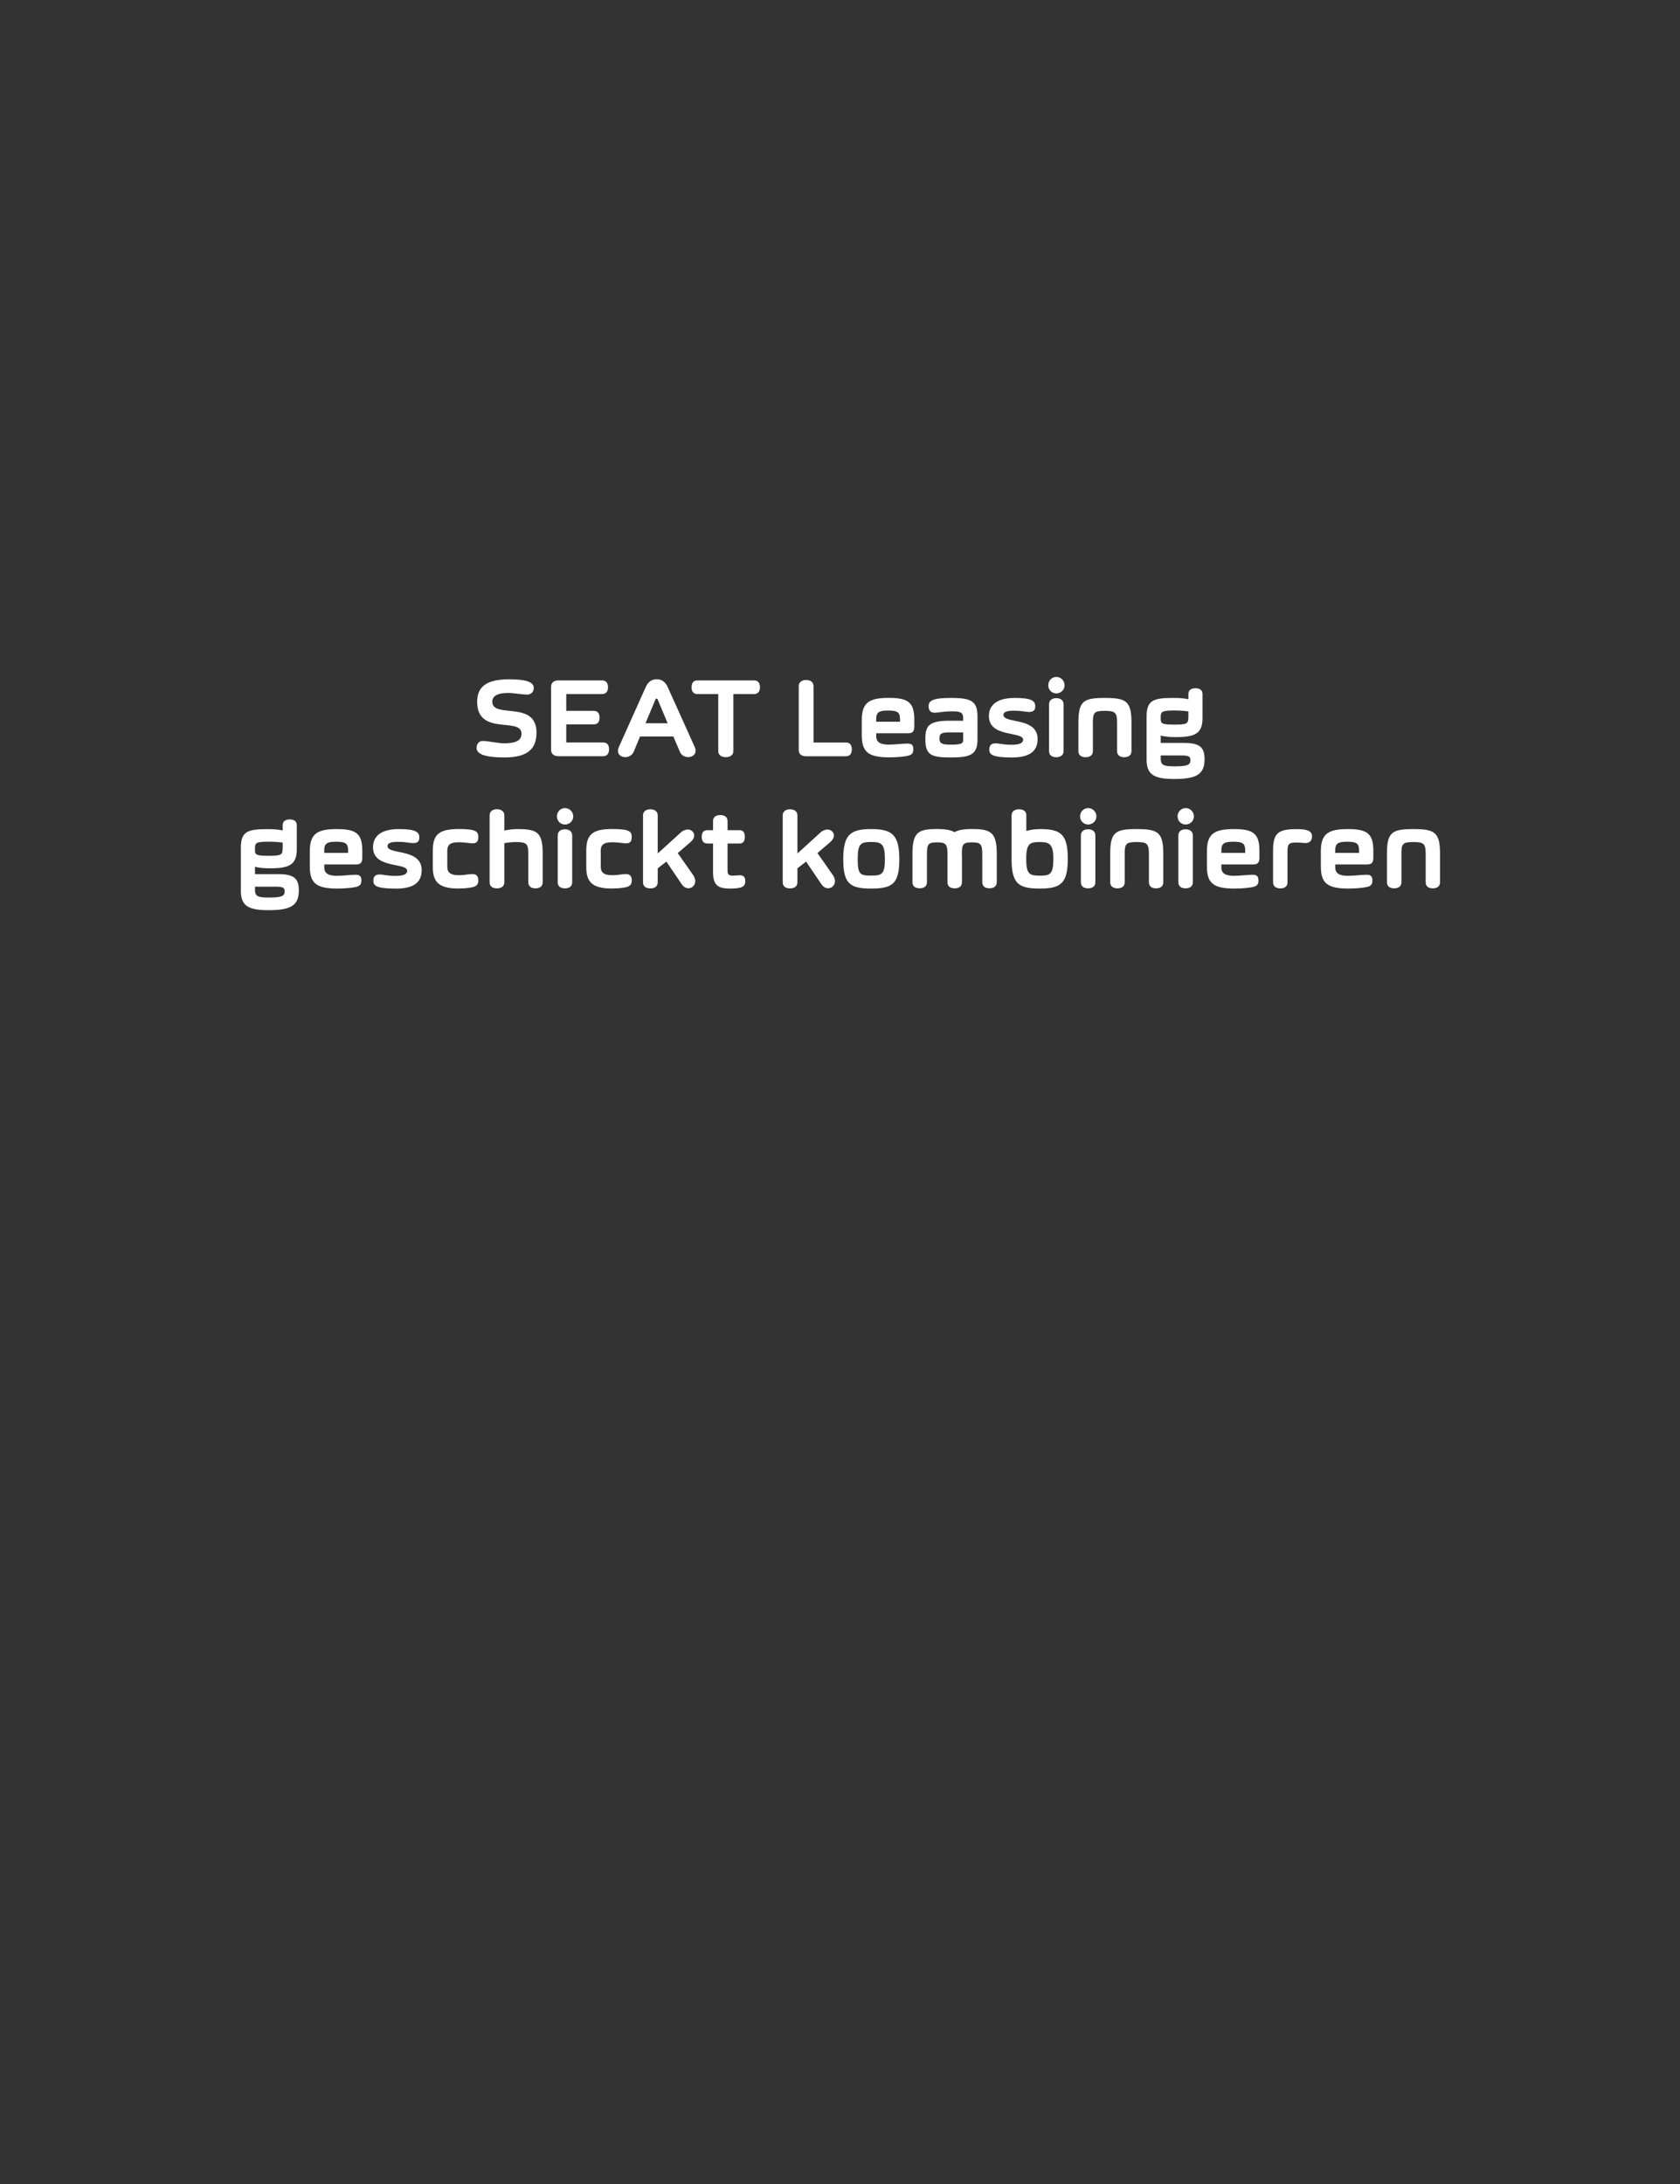 <?xml version="1.0" encoding="UTF-8"?><svg id="Layer_2" xmlns="http://www.w3.org/2000/svg" xmlns:xlink="http://www.w3.org/1999/xlink" viewBox="0 0 320 416"><rect x="0" y="0" width="320" height="416" fill="#333333" stroke="none"/><defs><style>.cls-1{fill:none;}.cls-2{clip-path:url(#clippath);}.cls-3{fill:#fff;}</style><clipPath id="clippath"><rect class="cls-1" width="320" height="416"/></clipPath></defs><g id="Layer_1-2"><g class="cls-2"><g><g><path class="cls-3" d="M96.02,144.27c-2.6,0-5.24-.31-5.24-1.8,0-.73,.42-1.33,1.13-1.33,1.11,0,2.91,.44,4.11,.44,2.18,0,3.31-.49,3.31-1.84,0-3.24-8.44,.53-8.44-6.06,0-2.93,1.84-4.29,6.11-4.29,2.58,0,4.67,.33,4.67,1.62,0,.8-.53,1.29-1.24,1.29-1.07,0-2.51-.31-3.64-.31-2.09,0-3.02,.62-3.02,1.67,0,3.33,8.42-.38,8.42,5.89,0,3.11-1.71,4.73-6.15,4.73Z"/><path class="cls-3" d="M114.9,141.42c.8,0,1.11,.56,1.11,1.29s-.31,1.33-1.11,1.33h-8.55c-.78,0-1.38-.38-1.38-1.2v-12.04c0-.82,.6-1.2,1.38-1.2h8.33c.82,0,1.13,.58,1.13,1.31s-.31,1.29-1.13,1.29h-6.82v3.2h5.22c.82,0,1.13,.56,1.13,1.29s-.31,1.29-1.13,1.29h-5.22v3.44h7.04Z"/><path class="cls-3" d="M128.24,140.29h-6.33l-1.2,2.89c-.73,1.75-3.75,1.18-2.84-.87l5.15-11.49c.47-1.04,1.22-1.44,2.07-1.44,.98,0,1.64,.53,2.07,1.44l5.18,11.49c.89,2-2.11,2.62-2.84,.89l-1.24-2.91Zm-3.33-7.2l-1.96,4.67h4.22l-1.96-4.67h-.31Z"/><path class="cls-3" d="M136.79,132.2h-3.95c-.82,0-1.11-.56-1.11-1.29s.29-1.31,1.11-1.31h10.8c.8,0,1.11,.58,1.11,1.31s-.31,1.29-1.11,1.29h-3.95v10.84c0,.84-.67,1.18-1.44,1.18s-1.44-.33-1.44-1.18v-10.84Z"/><path class="cls-3" d="M153.54,144.05c-.78,0-1.4-.33-1.4-1.18v-12.15c0-.82,.64-1.2,1.42-1.2s1.4,.38,1.4,1.2v10.71h6.18c.8,0,1.11,.58,1.11,1.31s-.31,1.31-1.11,1.31h-7.6Z"/><path class="cls-3" d="M173.97,142.71c0,.67-.2,1.02-.93,1.22-.44,.13-1.87,.33-3.62,.33-3.98,0-5.27-.98-5.27-4.2v-2.89c0-3.4,1.44-4.24,5.18-4.24s4.82,.93,4.82,4.18v1.27c0,.96-.36,1.29-1.18,1.29h-6.07v.56c0,1.16,.8,1.6,2.4,1.6,1.2,0,2.69-.2,3.51-.2s1.16,.24,1.16,1.09Zm-7.07-5.24h4.53v-.49c0-1.31-.49-1.64-2.27-1.64-1.67,0-2.27,.29-2.27,1.64v.49Z"/><path class="cls-3" d="M176.88,134.47c0-1,.84-1.53,4.18-1.53,4.11,0,5.13,.64,5.13,3.67v4.2c0,2.93-1.31,3.47-5.13,3.47s-4.8-.53-4.8-3.53c0-2.47,.6-3.47,4.67-3.47h2.53v-.44c0-1.09-.42-1.35-2.09-1.35s-2.67,.27-3.31,.27c-.87,0-1.18-.49-1.18-1.27Zm6.58,5.04h-2.69c-1.53,0-1.82,.27-1.82,1.13,0,.93,.33,1.2,2.2,1.2s2.31-.22,2.31-.84v-1.49Z"/><path class="cls-3" d="M188.36,136.43c0-2.07,1.42-3.49,4.96-3.49,3.24,0,3.87,.6,3.87,1.58,0,.71-.29,1.09-1.2,1.09-.67,0-1.33-.24-2.93-.24-1.33,0-1.93,.27-1.93,.8,0,1.73,6.51,.36,6.51,4.6,0,2.47-1.73,3.51-4.89,3.51-3.82,0-4.31-.58-4.31-1.49,0-.78,.31-1.2,1.22-1.2,.69,0,1.42,.27,3,.27,1.42,0,2.22-.29,2.22-.96,0-1.64-6.51-.36-6.51-4.47Z"/><path class="cls-3" d="M201.2,128.94c.87,0,1.58,.71,1.58,1.58s-.71,1.56-1.58,1.56-1.53-.69-1.53-1.56,.67-1.58,1.53-1.58Zm1.38,14.13c0,.82-.62,1.16-1.38,1.16s-1.38-.33-1.38-1.16v-8.91c0-.82,.62-1.18,1.38-1.18s1.38,.36,1.38,1.18v8.91Z"/><path class="cls-3" d="M208.17,137.76v5.31c0,.82-.62,1.16-1.38,1.16s-1.38-.33-1.38-1.16v-5.44c0-4.13,1-4.69,5.02-4.69s5.09,.56,5.09,4.69v5.44c0,.82-.62,1.16-1.38,1.16s-1.36-.33-1.36-1.16v-5.31c0-2.02-.31-2.36-2.35-2.36s-2.27,.33-2.27,2.36Z"/><path class="cls-3" d="M226.36,132.18c0-.78,.62-1.09,1.36-1.09s1.33,.31,1.33,1.09v4.62c0,2.98-1.51,3.6-5.09,3.6-1.4,0-2.13-.11-2.8-.27h-.07v1.38h4.42c3,0,3.93,.82,3.93,3.09,0,2.82-1.42,3.78-5.75,3.78-3.91,0-5.29-.84-5.29-3.71v-8.22c0-3.11,1.35-3.51,5.09-3.51,1.04,0,2.16,.07,2.8,.24h.07v-1Zm0,4.42v-1.09c-.56-.09-1.51-.18-2.78-.18-2.29,0-2.49,.29-2.49,1.18v.47c0,.87,.31,1.04,2.62,1.04,2.44,0,2.64-.2,2.64-1.42Zm-5.27,7.84c0,1.29,.49,1.53,2.64,1.53,2.42,0,3.02-.27,3.02-1.18,0-.69-.33-.89-1.73-.89h-3.93v.53Z"/></g><g><path class="cls-3" d="M53.84,157.17c0-.78,.62-1.09,1.36-1.09s1.33,.31,1.33,1.09v4.62c0,2.98-1.51,3.6-5.09,3.6-1.4,0-2.13-.11-2.8-.27h-.07v1.38h4.42c3,0,3.93,.82,3.93,3.09,0,2.82-1.42,3.78-5.75,3.78-3.91,0-5.29-.84-5.29-3.71v-8.22c0-3.11,1.35-3.51,5.09-3.51,1.04,0,2.16,.07,2.8,.24h.07v-1Zm0,4.42v-1.09c-.56-.09-1.51-.18-2.78-.18-2.29,0-2.49,.29-2.49,1.18v.47c0,.87,.31,1.04,2.62,1.04,2.44,0,2.64-.2,2.64-1.42Zm-5.27,7.84c0,1.29,.49,1.53,2.64,1.53,2.42,0,3.02-.27,3.02-1.18,0-.69-.33-.89-1.73-.89h-3.93v.53Z"/><path class="cls-3" d="M68.83,167.7c0,.67-.2,1.02-.93,1.22-.44,.13-1.87,.33-3.62,.33-3.98,0-5.27-.98-5.27-4.2v-2.89c0-3.4,1.44-4.24,5.18-4.24s4.82,.93,4.82,4.18v1.27c0,.96-.36,1.29-1.18,1.29h-6.06v.56c0,1.16,.8,1.6,2.4,1.6,1.2,0,2.69-.2,3.51-.2s1.16,.24,1.16,1.09Zm-7.06-5.24h4.53v-.49c0-1.31-.49-1.64-2.27-1.64-1.67,0-2.27,.29-2.27,1.64v.49Z"/><path class="cls-3" d="M71.05,161.41c0-2.07,1.42-3.49,4.95-3.49,3.24,0,3.87,.6,3.87,1.58,0,.71-.29,1.09-1.2,1.09-.67,0-1.33-.24-2.93-.24-1.33,0-1.93,.27-1.93,.8,0,1.73,6.51,.36,6.51,4.6,0,2.47-1.73,3.51-4.89,3.51-3.82,0-4.31-.58-4.31-1.49,0-.78,.31-1.2,1.22-1.2,.69,0,1.42,.27,3,.27,1.42,0,2.22-.29,2.22-.96,0-1.64-6.51-.36-6.51-4.47Z"/><path class="cls-3" d="M85.2,162.14v2.93c0,.98,.42,1.64,2.2,1.64,1.11,0,1.73-.22,2.62-.22,.8,0,1.09,.49,1.09,1.22,0,.69-.31,1.07-.96,1.24-.31,.09-1.24,.29-2.87,.29-3.78,0-4.84-1.33-4.84-4.07v-3.11c0-3.18,1.22-4.15,5.02-4.15,3.4,0,3.64,.56,3.64,1.56,0,.71-.24,1.16-1.04,1.16s-1.44-.2-2.67-.2c-1.71,0-2.2,.53-2.2,1.71Z"/><path class="cls-3" d="M96.06,158.19c.6-.13,1.71-.27,2.47-.27,3.78,0,4.84,.56,4.84,4.69v5.44c0,.82-.62,1.16-1.38,1.16s-1.36-.33-1.36-1.16v-5.31c0-2.02-.29-2.35-2.33-2.35-.71,0-1.78,.11-2.24,.22v7.44c0,.82-.62,1.16-1.4,1.16s-1.4-.33-1.4-1.16v-12.73c0-.82,.64-1.18,1.4-1.18s1.4,.36,1.4,1.18v2.87Z"/><path class="cls-3" d="M107.61,153.92c.87,0,1.58,.71,1.58,1.58s-.71,1.55-1.58,1.55-1.53-.69-1.53-1.55,.67-1.58,1.53-1.58Zm1.38,14.13c0,.82-.62,1.16-1.38,1.16s-1.38-.33-1.38-1.16v-8.91c0-.82,.62-1.18,1.38-1.18s1.38,.36,1.38,1.18v8.91Z"/><path class="cls-3" d="M114.43,162.14v2.93c0,.98,.42,1.64,2.2,1.64,1.11,0,1.73-.22,2.62-.22,.8,0,1.09,.49,1.09,1.22,0,.69-.31,1.07-.96,1.24-.31,.09-1.24,.29-2.87,.29-3.78,0-4.84-1.33-4.84-4.07v-3.11c0-3.18,1.22-4.15,5.02-4.15,3.4,0,3.64,.56,3.64,1.56,0,.71-.24,1.16-1.04,1.16s-1.44-.2-2.67-.2c-1.71,0-2.2,.53-2.2,1.71Z"/><path class="cls-3" d="M126.95,164.1l-1.67,1.29v2.67c0,.82-.62,1.16-1.4,1.16s-1.4-.33-1.4-1.16v-12.73c0-.82,.64-1.18,1.4-1.18s1.4,.36,1.4,1.18v7.2h.04l4.44-4.04c.36-.31,.87-.49,1.24-.49,1.04,0,1.87,1.24,.53,2.4l-2.44,2.09,2.93,4.18c1.33,1.89-.89,3.49-2.11,1.84l-2.98-4.4Z"/><path class="cls-3" d="M139.41,166.79c.67,0,1.04-.07,1.51-.07,.73,0,1.04,.38,1.04,1.09,0,1.02-.49,1.44-2.98,1.44-2.11,0-3.16-.58-3.16-3.07v-5.51h-1.09c-.78,0-1.07-.53-1.07-1.27s.29-1.27,1.07-1.27h1.09v-1.75c0-.8,.62-1.13,1.36-1.13,.78,0,1.4,.33,1.4,1.13v1.75h2.29c.78,0,1,.56,1,1.27s-.22,1.27-1,1.27h-2.29v5.29c0,.62,.38,.82,.82,.82Z"/><path class="cls-3" d="M153.56,164.1l-1.67,1.29v2.67c0,.82-.62,1.16-1.4,1.16s-1.4-.33-1.4-1.16v-12.73c0-.82,.64-1.18,1.4-1.18s1.4,.36,1.4,1.18v7.2h.04l4.44-4.04c.36-.31,.87-.49,1.24-.49,1.04,0,1.87,1.24,.53,2.4l-2.44,2.09,2.93,4.18c1.33,1.89-.89,3.49-2.11,1.84l-2.98-4.4Z"/><path class="cls-3" d="M165.95,157.92c3.98,0,5.35,1.09,5.35,5.78s-1.38,5.55-5.35,5.55-5.33-.84-5.33-5.55,1.31-5.78,5.33-5.78Zm0,8.86c2,0,2.6-.24,2.6-3.13s-.6-3.27-2.6-3.27-2.58,.29-2.58,3.27,.53,3.13,2.58,3.13Z"/><path class="cls-3" d="M183.23,162.81v5.24c0,.82-.62,1.16-1.38,1.16s-1.38-.33-1.38-1.16v-5.44c0-1.87-.4-2.16-1.98-2.16-1.71,0-1.93,.33-1.93,2.35v5.24c0,.82-.62,1.16-1.38,1.16s-1.38-.33-1.38-1.16v-5.44c0-4.13,1.16-4.69,4.69-4.69,1.53,0,2.62,.18,3.33,.6,.69-.42,1.75-.6,3.31-.6,3.51,0,4.73,.56,4.73,4.69v5.44c0,.82-.64,1.16-1.4,1.16s-1.36-.33-1.36-1.16v-5.24c0-2.02-.27-2.35-1.98-2.35s-1.91,.33-1.91,2.35Z"/><path class="cls-3" d="M192.69,155.28c0-.8,.67-1.13,1.42-1.13s1.38,.33,1.38,1.13v3c.6-.18,1.47-.36,2.64-.36,3.93,0,5.26,1,5.26,5.64s-1.29,5.69-5.29,5.69-5.42-.8-5.42-5.64v-8.33Zm5.42,5.11c-1.89,0-2.64,.2-2.64,3.18s.62,3.22,2.64,3.22c1.91,0,2.53-.27,2.53-3.22,0-2.78-.76-3.18-2.53-3.18Z"/><path class="cls-3" d="M207.26,153.92c.87,0,1.58,.71,1.58,1.58s-.71,1.55-1.58,1.55-1.53-.69-1.53-1.55,.67-1.58,1.53-1.58Zm1.38,14.13c0,.82-.62,1.16-1.38,1.16s-1.38-.33-1.38-1.16v-8.91c0-.82,.62-1.18,1.38-1.18s1.38,.36,1.38,1.18v8.91Z"/><path class="cls-3" d="M214.23,162.74v5.31c0,.82-.62,1.16-1.38,1.16s-1.38-.33-1.38-1.16v-5.44c0-4.13,1-4.69,5.02-4.69s5.09,.56,5.09,4.69v5.44c0,.82-.62,1.16-1.38,1.16s-1.36-.33-1.36-1.16v-5.31c0-2.02-.31-2.35-2.35-2.35s-2.27,.33-2.27,2.35Z"/><path class="cls-3" d="M225.83,153.92c.87,0,1.58,.71,1.58,1.58s-.71,1.55-1.58,1.55-1.53-.69-1.53-1.55,.67-1.58,1.53-1.58Zm1.38,14.13c0,.82-.62,1.16-1.38,1.16s-1.38-.33-1.38-1.16v-8.91c0-.82,.62-1.18,1.38-1.18s1.38,.36,1.38,1.18v8.91Z"/><path class="cls-3" d="M239.71,167.7c0,.67-.2,1.02-.93,1.22-.44,.13-1.87,.33-3.62,.33-3.98,0-5.27-.98-5.27-4.2v-2.89c0-3.4,1.44-4.24,5.18-4.24s4.82,.93,4.82,4.18v1.27c0,.96-.36,1.29-1.18,1.29h-6.07v.56c0,1.16,.8,1.6,2.4,1.6,1.2,0,2.69-.2,3.51-.2s1.15,.24,1.15,1.09Zm-7.06-5.24h4.53v-.49c0-1.31-.49-1.64-2.27-1.64-1.67,0-2.27,.29-2.27,1.64v.49Z"/><path class="cls-3" d="M247.02,160.48c-1.49,0-1.78,.2-1.78,1.69v5.89c0,.82-.6,1.16-1.35,1.16s-1.4-.33-1.4-1.16v-6.11c0-3.4,1.09-4.02,4.58-4.02,2.27,0,2.84,.53,2.84,1.38,0,.76-.42,1.27-1.2,1.27-.45,0-.84-.09-1.69-.09Z"/><path class="cls-3" d="M261.41,167.7c0,.67-.2,1.02-.93,1.22-.44,.13-1.87,.33-3.62,.33-3.98,0-5.27-.98-5.27-4.2v-2.89c0-3.4,1.44-4.24,5.18-4.24s4.82,.93,4.82,4.18v1.27c0,.96-.36,1.29-1.18,1.29h-6.07v.56c0,1.16,.8,1.6,2.4,1.6,1.2,0,2.69-.2,3.51-.2s1.16,.24,1.16,1.09Zm-7.07-5.24h4.53v-.49c0-1.31-.49-1.64-2.27-1.64-1.67,0-2.27,.29-2.27,1.64v.49Z"/><path class="cls-3" d="M266.94,162.74v5.31c0,.82-.62,1.16-1.38,1.16s-1.38-.33-1.38-1.16v-5.44c0-4.13,1-4.69,5.02-4.69s5.09,.56,5.09,4.69v5.44c0,.82-.62,1.16-1.38,1.16s-1.35-.33-1.35-1.16v-5.31c0-2.02-.31-2.35-2.36-2.35s-2.27,.33-2.27,2.35Z"/></g></g></g></g></svg>